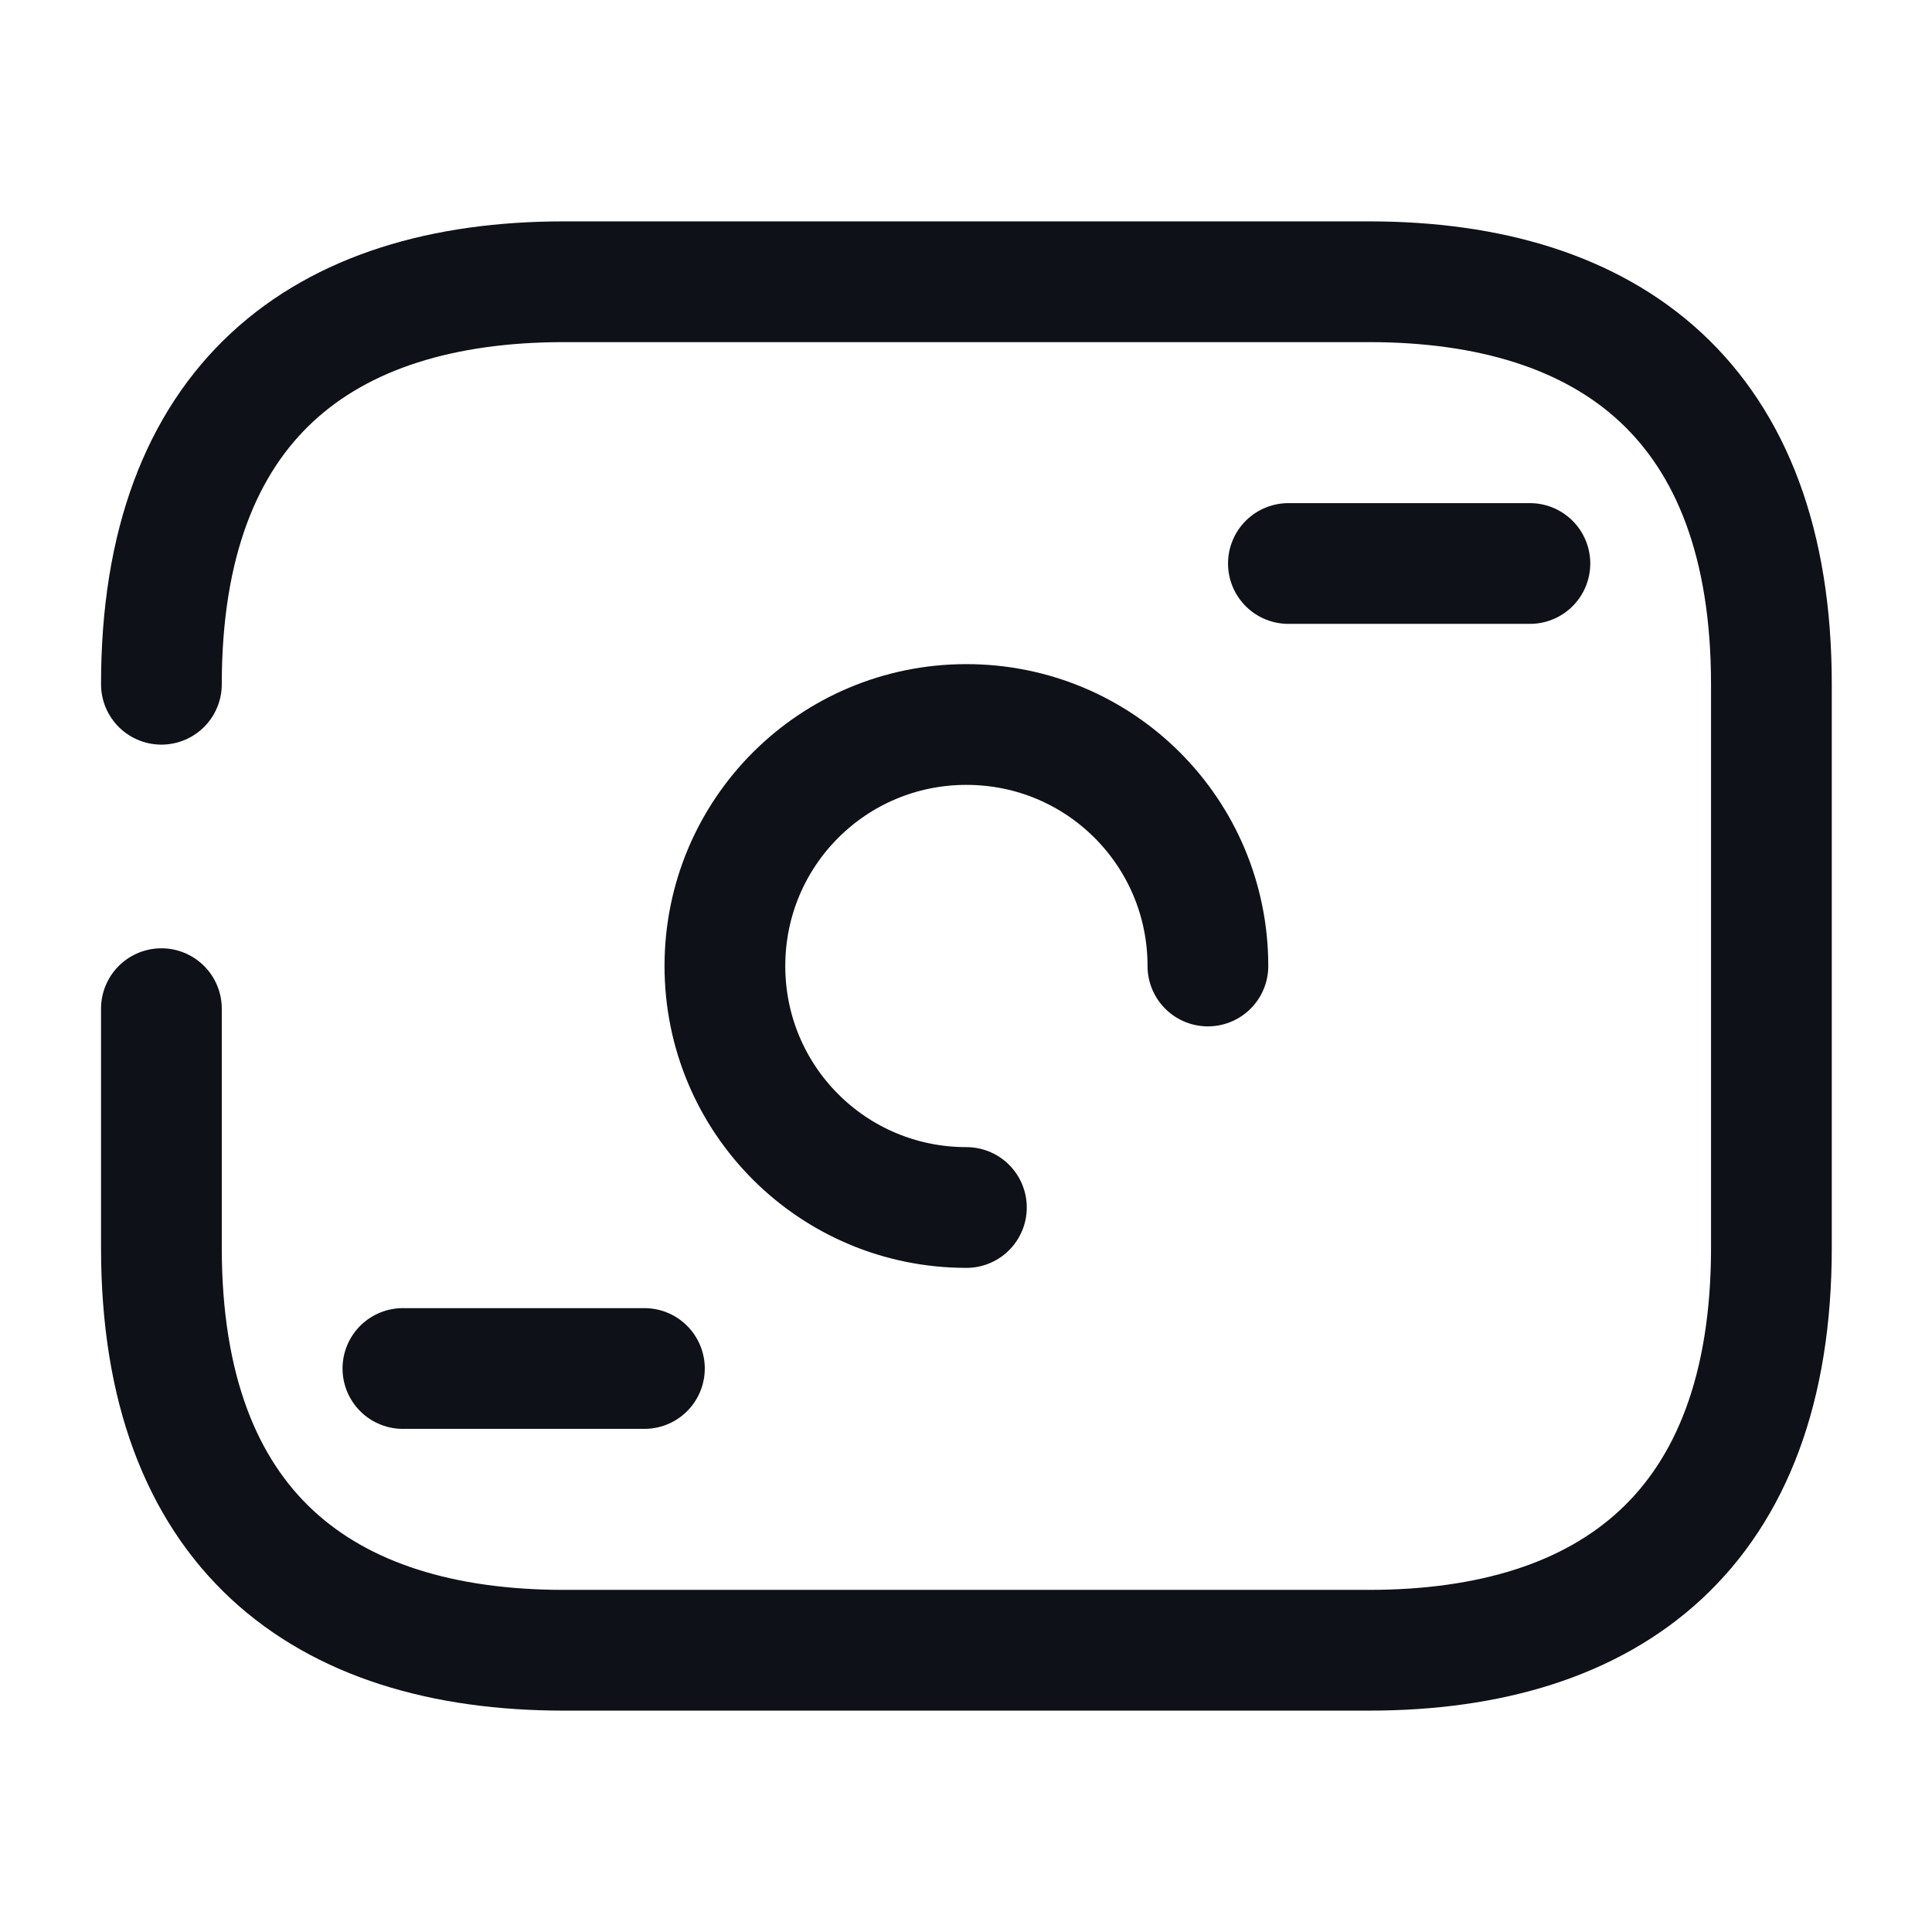 <svg width="24" height="24" viewBox="0 0 24 24" fill="none" xmlns="http://www.w3.org/2000/svg">
<path d="M2.005 8.5C2.005 5 4.005 3.5 7.005 3.5H17.005C20.005 3.5 22.005 5 22.005 8.5V15.5C22.005 19 20.005 20.5 17.005 20.5H7.005C4.005 20.5 2.005 19 2.005 15.5V12.53" stroke="#0E1117" stroke-width="1.5" stroke-miterlimit="10" stroke-linecap="round" stroke-linejoin="round"/>
<path d="M15.005 12C15.005 10.34 13.665 9 12.005 9C10.345 9 9.005 10.34 9.005 12C9.005 13.66 10.345 15 12.005 15" stroke="#0E1117" stroke-width="1.5" stroke-miterlimit="10" stroke-linecap="round" stroke-linejoin="round"/>
<path d="M19.005 7H16.005" stroke="#0E1117" stroke-width="1.5" stroke-miterlimit="10" stroke-linecap="round" stroke-linejoin="round"/>
<path d="M8.005 17H5.005" stroke="#0E1117" stroke-width="1.5" stroke-miterlimit="10" stroke-linecap="round" stroke-linejoin="round"/>
</svg>
